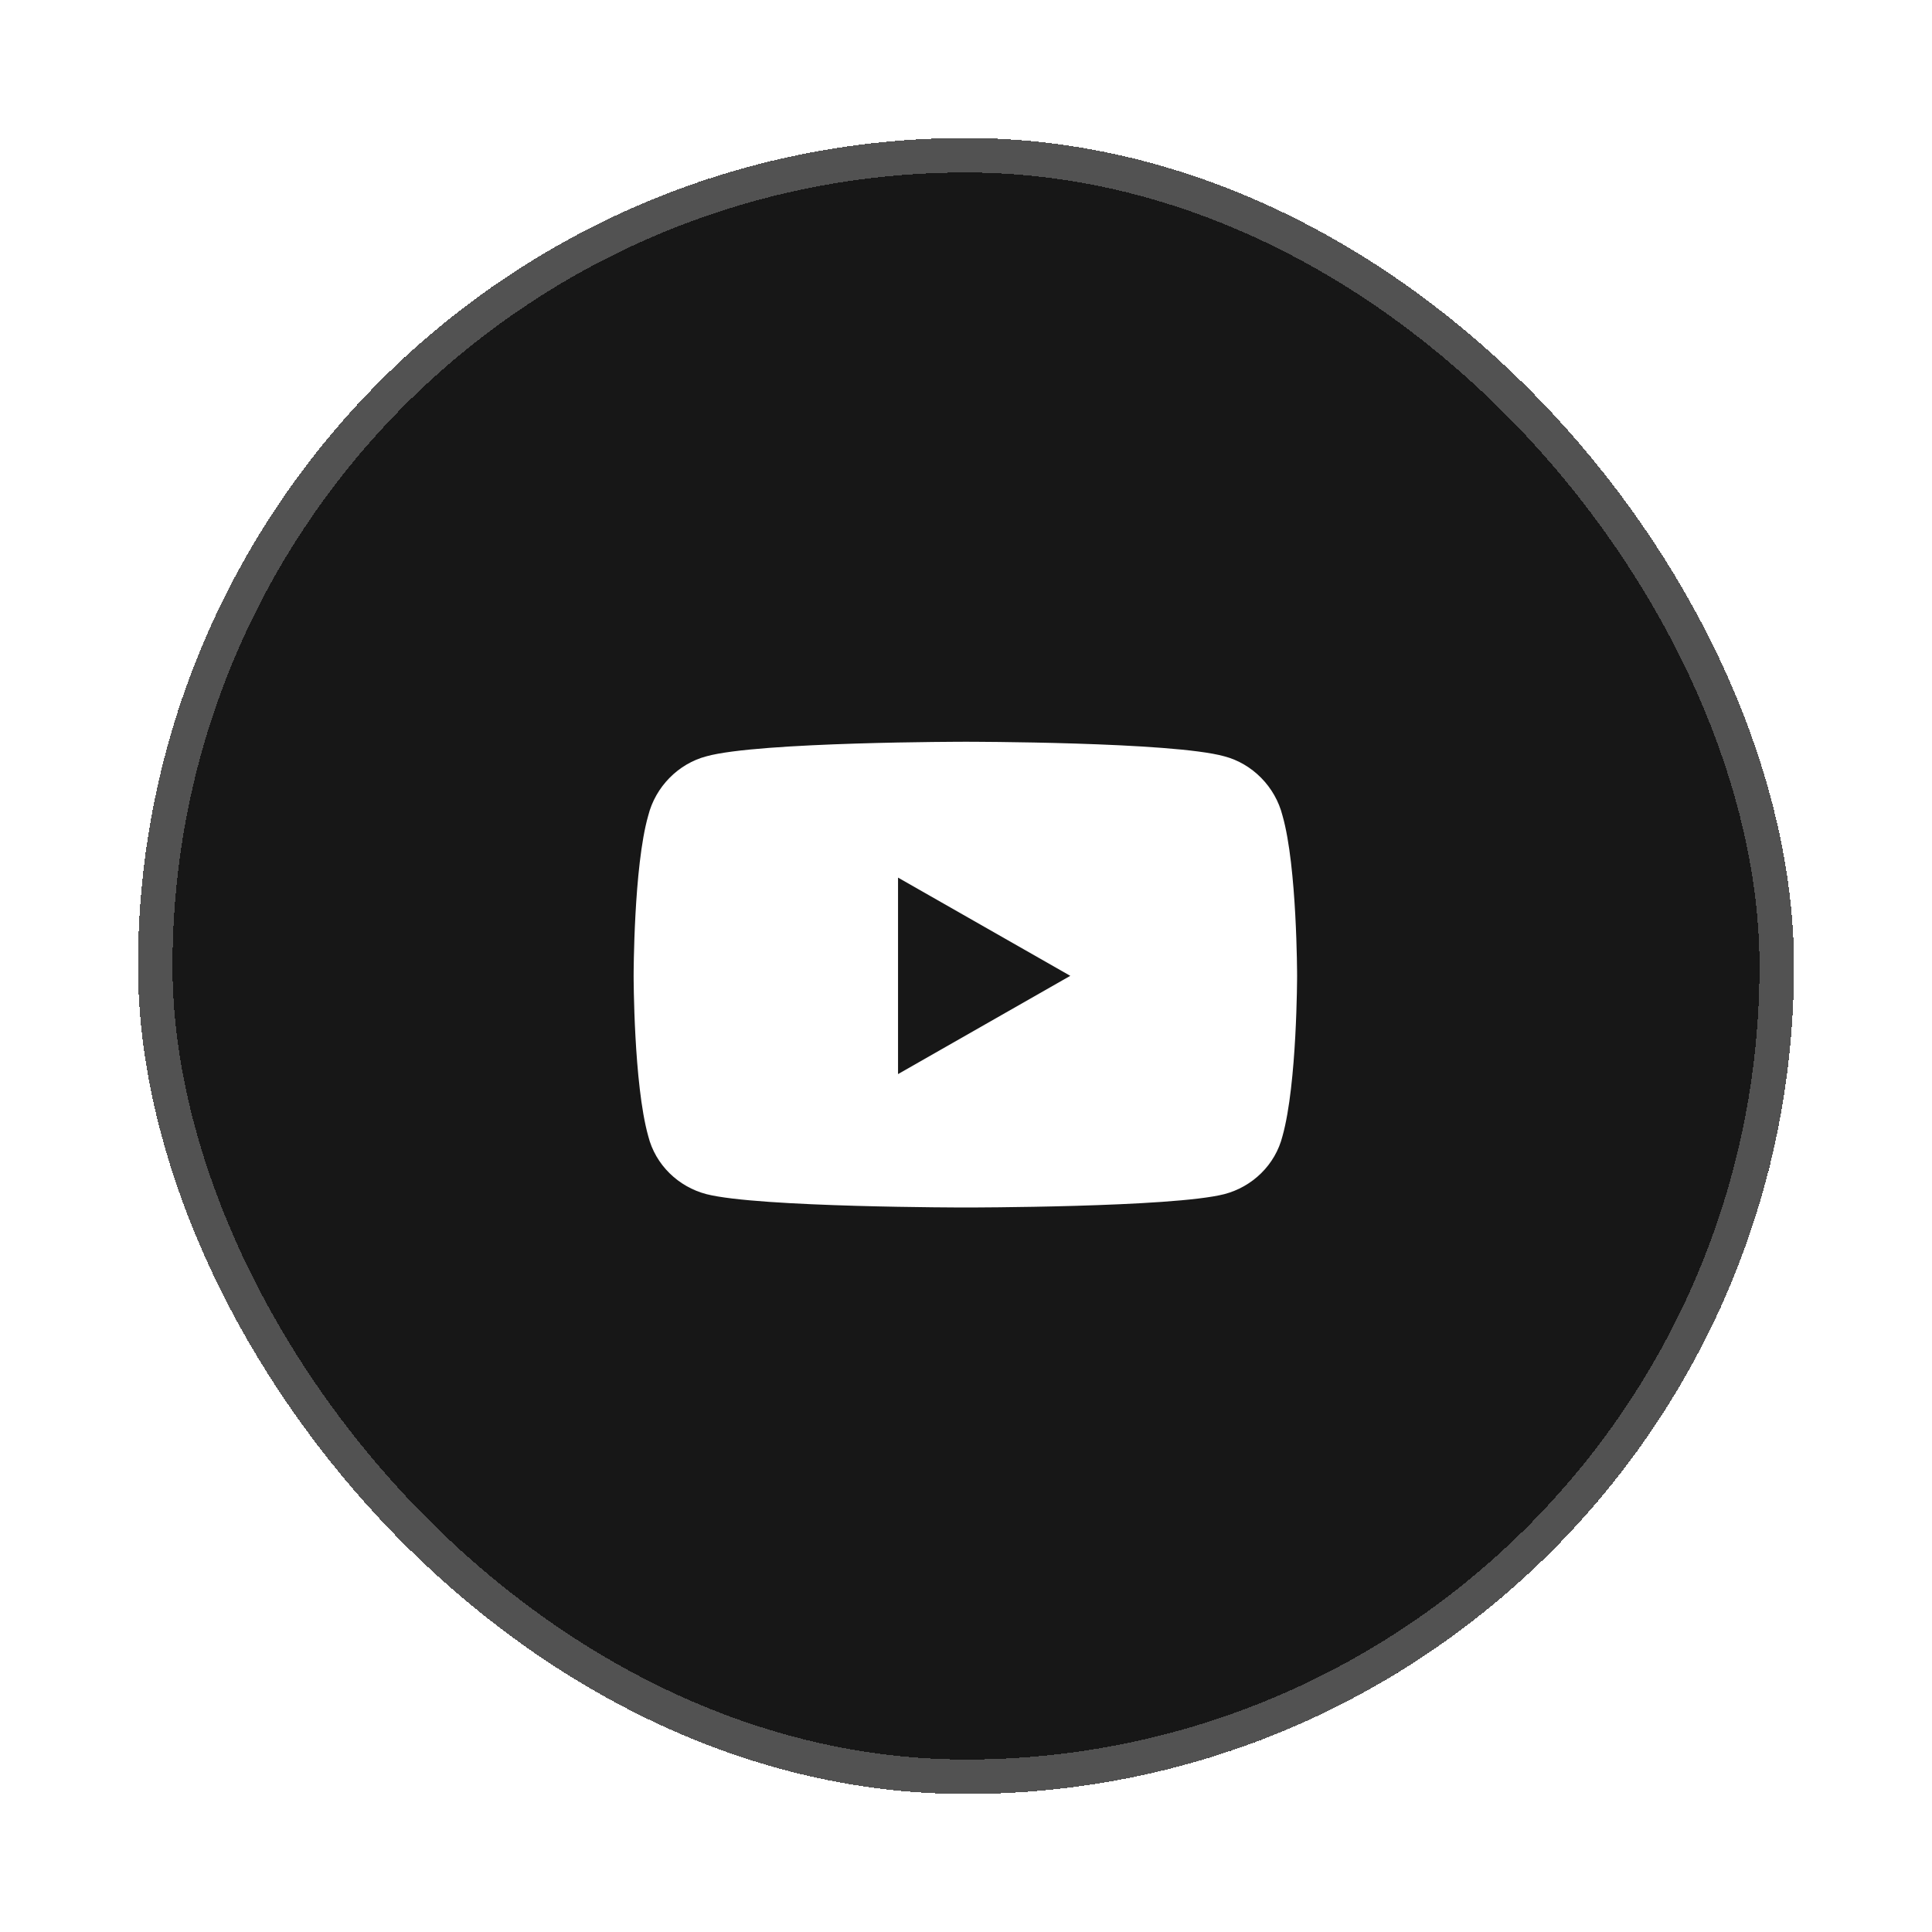<svg width="56" height="56" viewBox="0 0 56 56" fill="none" xmlns="http://www.w3.org/2000/svg">
<g filter="url(#filter0_d_4031_8265)">
<rect x="4" width="48" height="48" rx="24" fill="#171717" shape-rendering="crispEdges"/>
<rect x="4.5" y="0.5" width="47" height="47" rx="23.5" stroke="#525252" shape-rendering="crispEdges"/>
<path d="M37.175 19.645C37.597 21.121 37.597 24.285 37.597 24.285C37.597 24.285 37.597 27.414 37.175 28.926C36.964 29.77 36.296 30.402 35.487 30.613C33.976 31 27.999 31 27.999 31C27.999 31 21.987 31 20.476 30.613C19.667 30.402 18.999 29.77 18.788 28.926C18.366 27.414 18.366 24.285 18.366 24.285C18.366 24.285 18.366 21.121 18.788 19.645C18.999 18.801 19.667 18.133 20.476 17.922C21.987 17.5 27.999 17.5 27.999 17.5C27.999 17.5 33.976 17.5 35.487 17.922C36.296 18.133 36.964 18.801 37.175 19.645ZM26.03 27.133L31.023 24.285L26.03 21.438V27.133Z" fill="white"/>
</g>
<defs>
<filter id="filter0_d_4031_8265" x="0" y="0" width="56" height="56" filterUnits="userSpaceOnUse" color-interpolation-filters="sRGB">
<feFlood flood-opacity="0" result="BackgroundImageFix"/>
<feColorMatrix in="SourceAlpha" type="matrix" values="0 0 0 0 0 0 0 0 0 0 0 0 0 0 0 0 0 0 127 0" result="hardAlpha"/>
<feOffset dy="4"/>
<feGaussianBlur stdDeviation="2"/>
<feComposite in2="hardAlpha" operator="out"/>
<feColorMatrix type="matrix" values="0 0 0 0 0 0 0 0 0 0 0 0 0 0 0 0 0 0 0.25 0"/>
<feBlend mode="normal" in2="BackgroundImageFix" result="effect1_dropShadow_4031_8265"/>
<feBlend mode="normal" in="SourceGraphic" in2="effect1_dropShadow_4031_8265" result="shape"/>
</filter>
</defs>
</svg>
